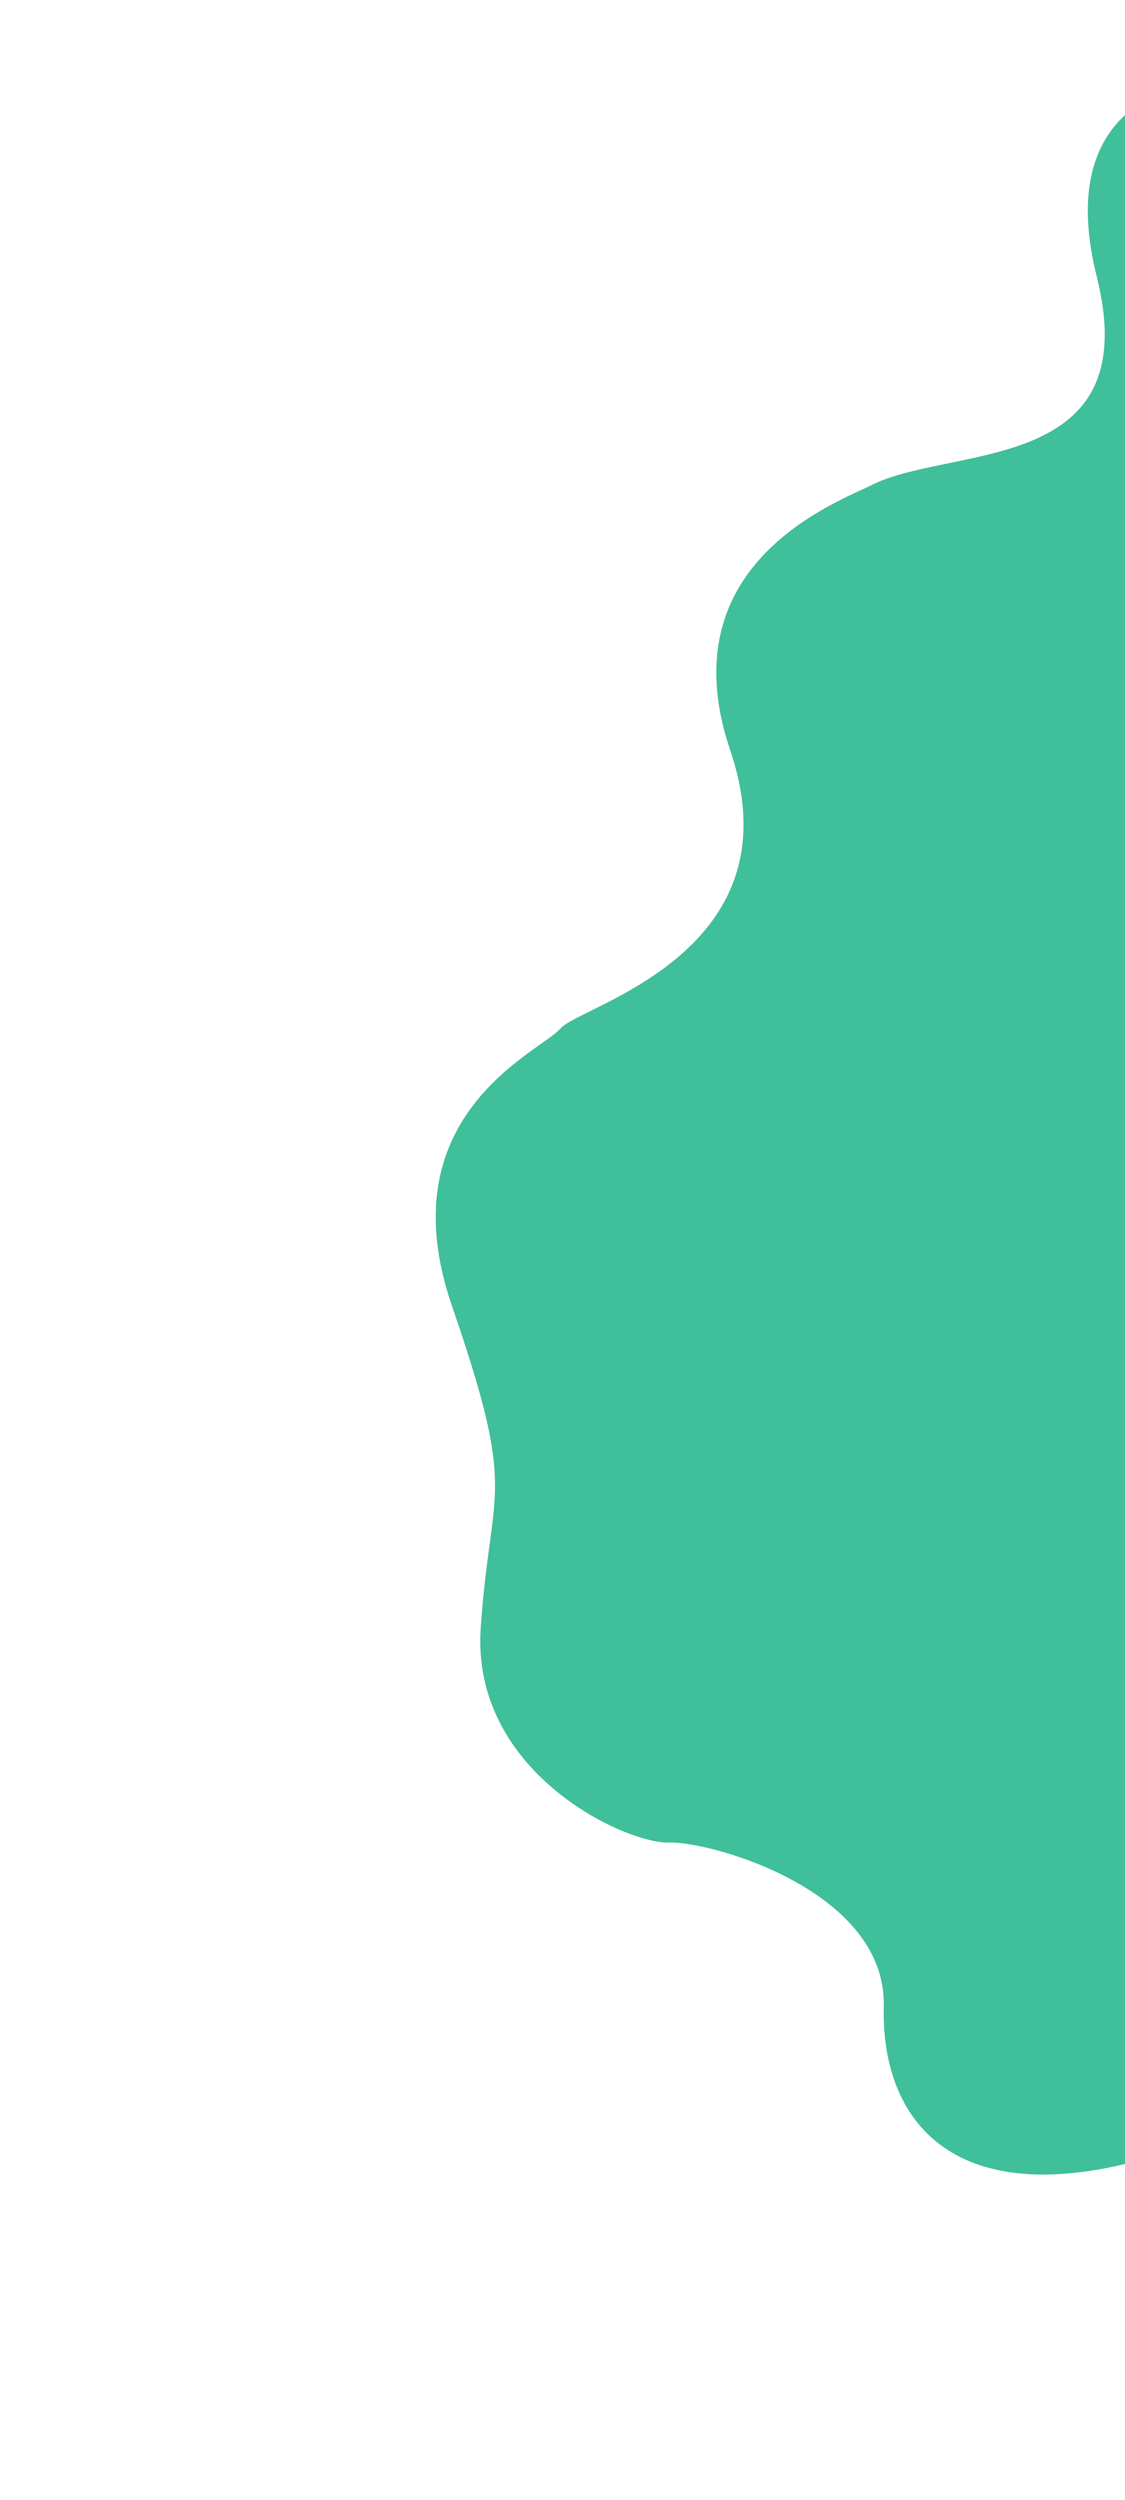 <svg width="353" height="784" viewBox="0 0 353 784" fill="none" xmlns="http://www.w3.org/2000/svg">
<path d="M373.309 3.22L382.125 25.015C382.125 25.015 328.666 24.859 344.133 86.747C359.599 148.635 299.43 139.635 274.06 151.824C264.285 156.973 208.99 175.82 229.138 235.298C250.687 298.91 181.891 315.294 175.845 322.521C169.798 329.749 121.039 349.314 141.854 409.636C162.67 469.959 153.954 464.941 150.839 510.436C147.724 555.93 196.371 578.192 209.874 577.781C223.377 577.37 278.194 592.99 277.306 629.214C276.418 665.439 299.686 694.882 362.589 676.011C425.491 657.141 401.89 700.76 419.195 705.117C436.499 709.473 443.593 707.799 443.593 707.799L634.174 630.703L373.309 3.22Z" fill="#3FBF9A"/>
</svg>

